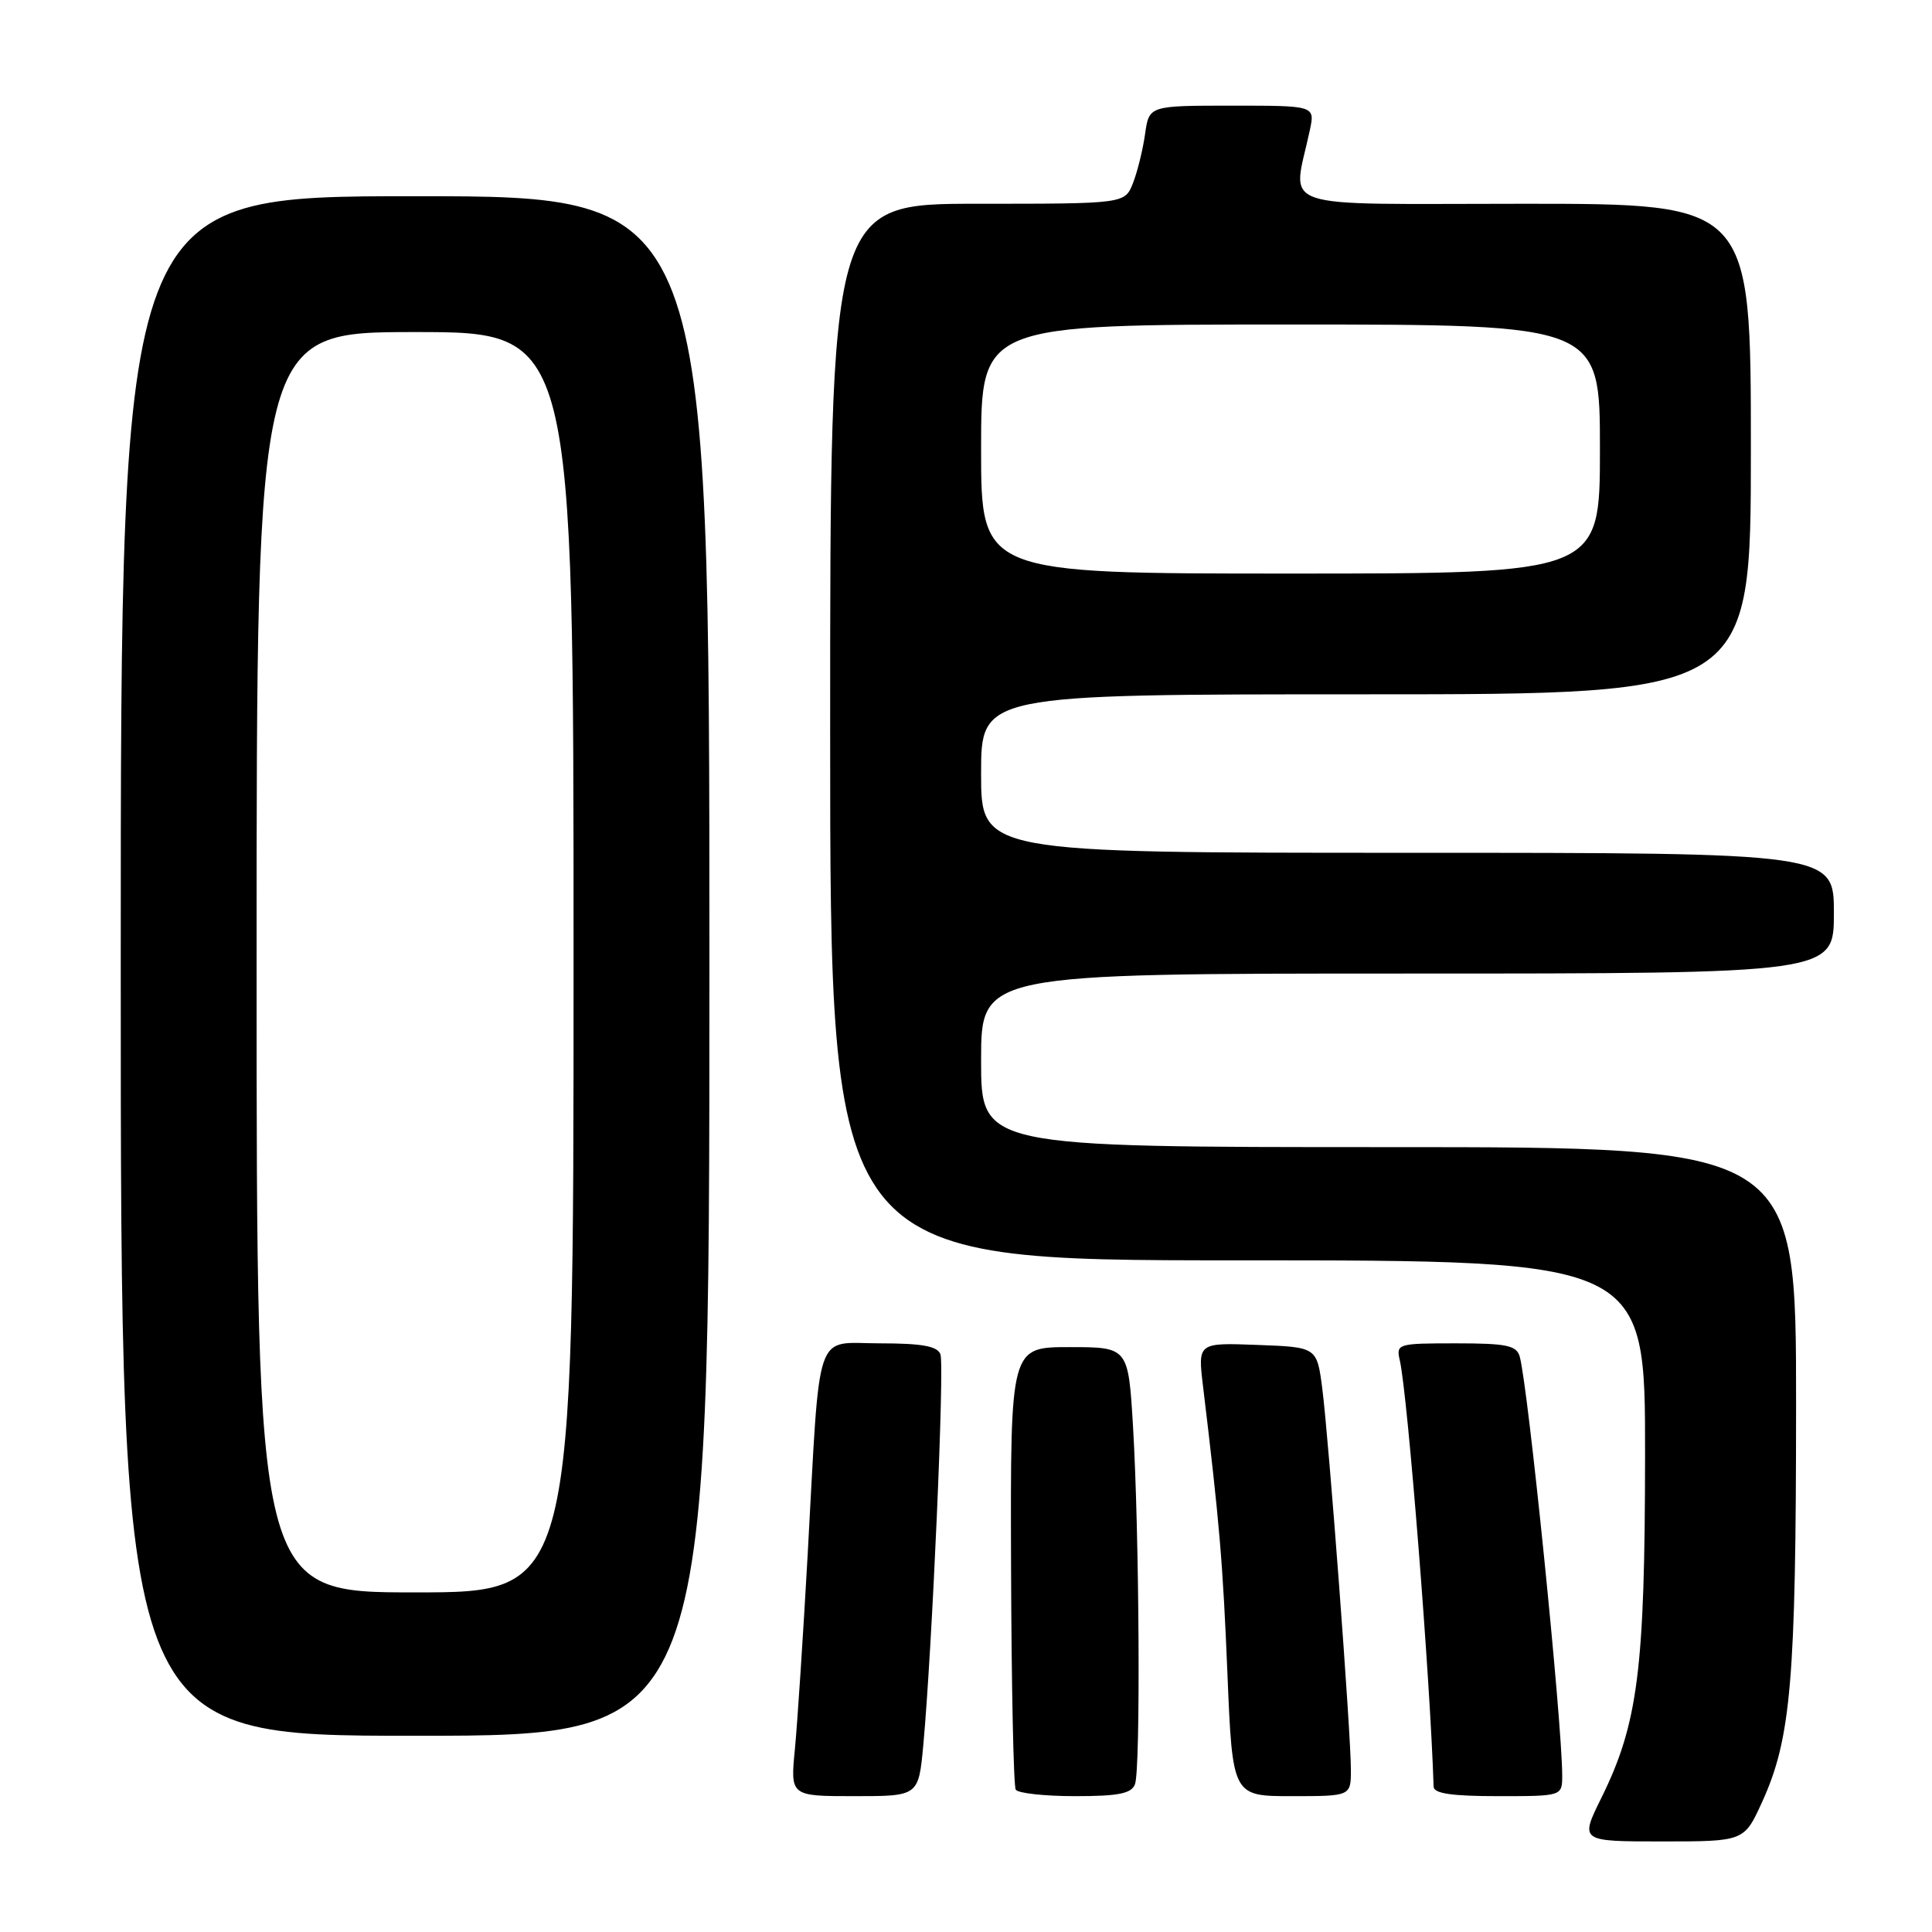 <?xml version="1.0" encoding="UTF-8" standalone="no"?>
<!DOCTYPE svg PUBLIC "-//W3C//DTD SVG 1.1//EN" "http://www.w3.org/Graphics/SVG/1.1/DTD/svg11.dtd" >
<svg xmlns="http://www.w3.org/2000/svg" xmlns:xlink="http://www.w3.org/1999/xlink" version="1.1" viewBox="0 0 256 256">
 <g >
 <path fill="currentColor"
d=" M 233.50 238.75 C 237.32 230.36 237.98 222.65 237.99 186.25 C 238.00 152.00 238.00 152.00 184.00 152.00 C 130.00 152.00 130.00 152.00 130.00 140.50 C 130.00 129.00 130.00 129.00 186.50 129.00 C 243.00 129.00 243.00 129.00 243.00 121.00 C 243.00 113.00 243.00 113.00 186.50 113.00 C 130.00 113.00 130.00 113.00 130.00 102.50 C 130.00 92.00 130.00 92.00 181.00 92.00 C 232.00 92.00 232.00 92.00 232.00 59.50 C 232.00 27.00 232.00 27.00 201.87 27.00 C 168.23 27.00 171.27 28.05 173.56 17.25 C 174.25 14.00 174.25 14.00 163.26 14.00 C 152.26 14.00 152.26 14.00 151.73 17.75 C 151.44 19.81 150.72 22.74 150.13 24.25 C 149.05 27.00 149.05 27.00 129.52 27.00 C 110.00 27.00 110.00 27.00 110.00 97.00 C 110.00 167.00 110.00 167.00 164.00 167.00 C 218.00 167.00 218.00 167.00 217.98 192.75 C 217.96 221.25 217.05 228.38 212.18 238.25 C 209.34 244.00 209.34 244.00 220.23 244.00 C 231.11 244.00 231.11 244.00 233.50 238.75 Z  M 122.34 231.25 C 123.51 218.57 125.17 180.87 124.61 179.44 C 124.20 178.37 122.16 178.00 116.59 178.00 C 107.80 178.00 108.71 175.34 107.02 206.00 C 106.42 216.72 105.66 228.31 105.33 231.75 C 104.72 238.00 104.72 238.00 113.22 238.00 C 121.71 238.00 121.71 238.00 122.34 231.25 Z  M 150.39 236.42 C 151.15 234.45 150.97 203.14 150.13 189.00 C 149.50 178.50 149.50 178.50 141.69 178.50 C 133.88 178.50 133.88 178.50 133.97 207.39 C 134.02 223.28 134.30 236.67 134.59 237.14 C 134.88 237.61 138.42 238.00 142.45 238.00 C 148.22 238.00 149.92 237.66 150.39 236.42 Z  M 179.00 234.48 C 179.00 229.65 176.08 190.78 175.21 184.00 C 174.50 178.50 174.50 178.50 166.61 178.21 C 158.71 177.91 158.71 177.91 159.41 183.71 C 161.60 201.88 162.03 206.97 162.64 221.75 C 163.31 238.00 163.31 238.00 171.16 238.00 C 179.00 238.00 179.00 238.00 179.00 234.48 Z  M 207.00 235.25 C 206.99 228.12 202.47 183.61 201.37 179.75 C 200.94 178.27 199.63 178.00 192.91 178.00 C 185.18 178.00 184.98 178.06 185.48 180.25 C 186.53 184.80 189.53 222.67 189.96 236.75 C 189.99 237.65 192.39 238.00 198.50 238.00 C 207.00 238.00 207.00 238.00 207.00 235.25 Z  M 94.00 128.00 C 94.00 26.00 94.00 26.00 55.00 26.00 C 16.00 26.00 16.00 26.00 16.00 128.00 C 16.00 230.00 16.00 230.00 55.00 230.00 C 94.00 230.00 94.00 230.00 94.00 128.00 Z  M 130.00 59.50 C 130.00 43.00 130.00 43.00 171.00 43.00 C 212.00 43.00 212.00 43.00 212.00 59.50 C 212.00 76.00 212.00 76.00 171.00 76.00 C 130.00 76.00 130.00 76.00 130.00 59.50 Z  M 34.00 127.50 C 34.00 44.00 34.00 44.00 55.00 44.00 C 76.00 44.00 76.00 44.00 76.00 127.50 C 76.00 211.00 76.00 211.00 55.00 211.00 C 34.00 211.00 34.00 211.00 34.00 127.50 Z "/>
</g>
</svg>